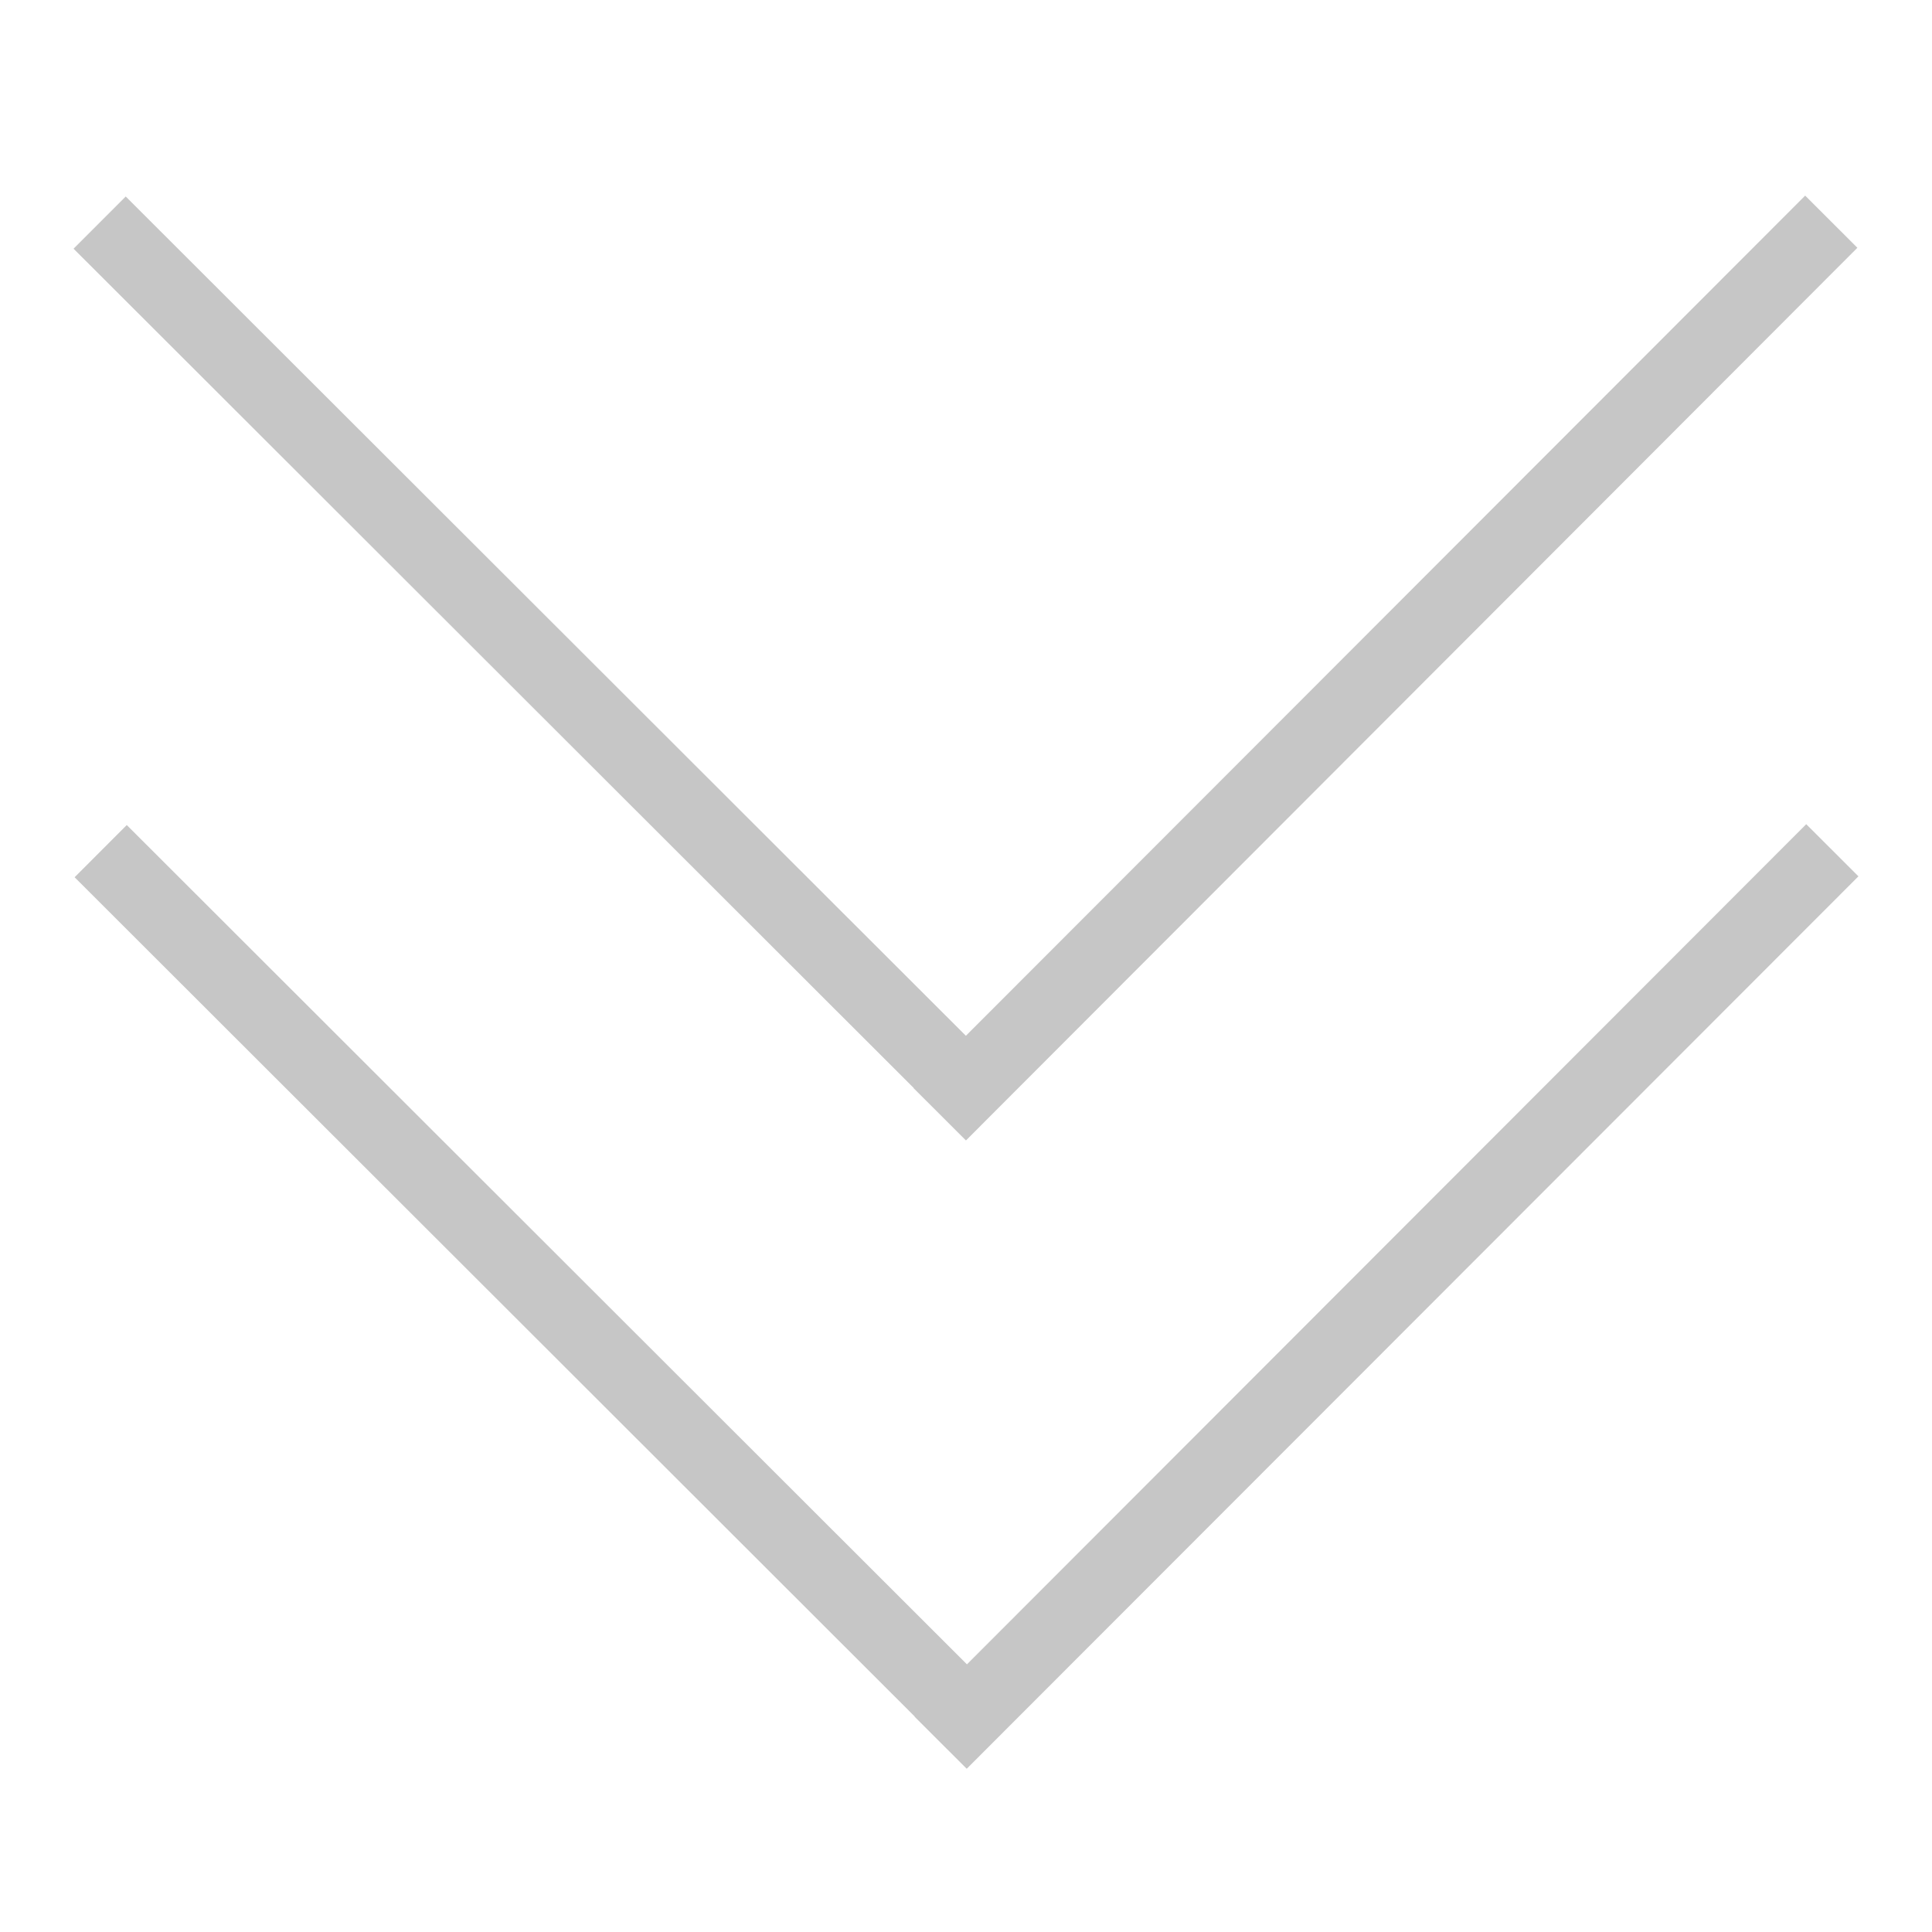 <?xml version="1.0" standalone="no"?><!DOCTYPE svg PUBLIC "-//W3C//DTD SVG 1.1//EN" "http://www.w3.org/Graphics/SVG/1.1/DTD/svg11.dtd"><svg t="1517119087605" class="icon" style="" viewBox="0 0 1024 1024" version="1.1" xmlns="http://www.w3.org/2000/svg" p-id="1839" xmlns:xlink="http://www.w3.org/1999/xlink" width="48" height="48"><defs><style type="text/css"></style></defs><path d="M539.679 576.722 539.679 576.722l444.774-445.394-27.674-27.643-444.841 445.297L66.632 104.146l-27.643 27.668 445.292 444.836-0.077 0.082 27.735 27.699 0.123-0.128 0.041 0.041L539.679 576.722M67.19 437.289 67.19 437.289l-27.648 27.668 445.292 444.841-0.087 0.082 27.633 27.602 472.627-473.006-27.668-27.638-444.841 445.297L67.19 437.289M67.19 437.289 67.19 437.289z" p-id="1840" fill="#c6c6c6fc"></path></svg>